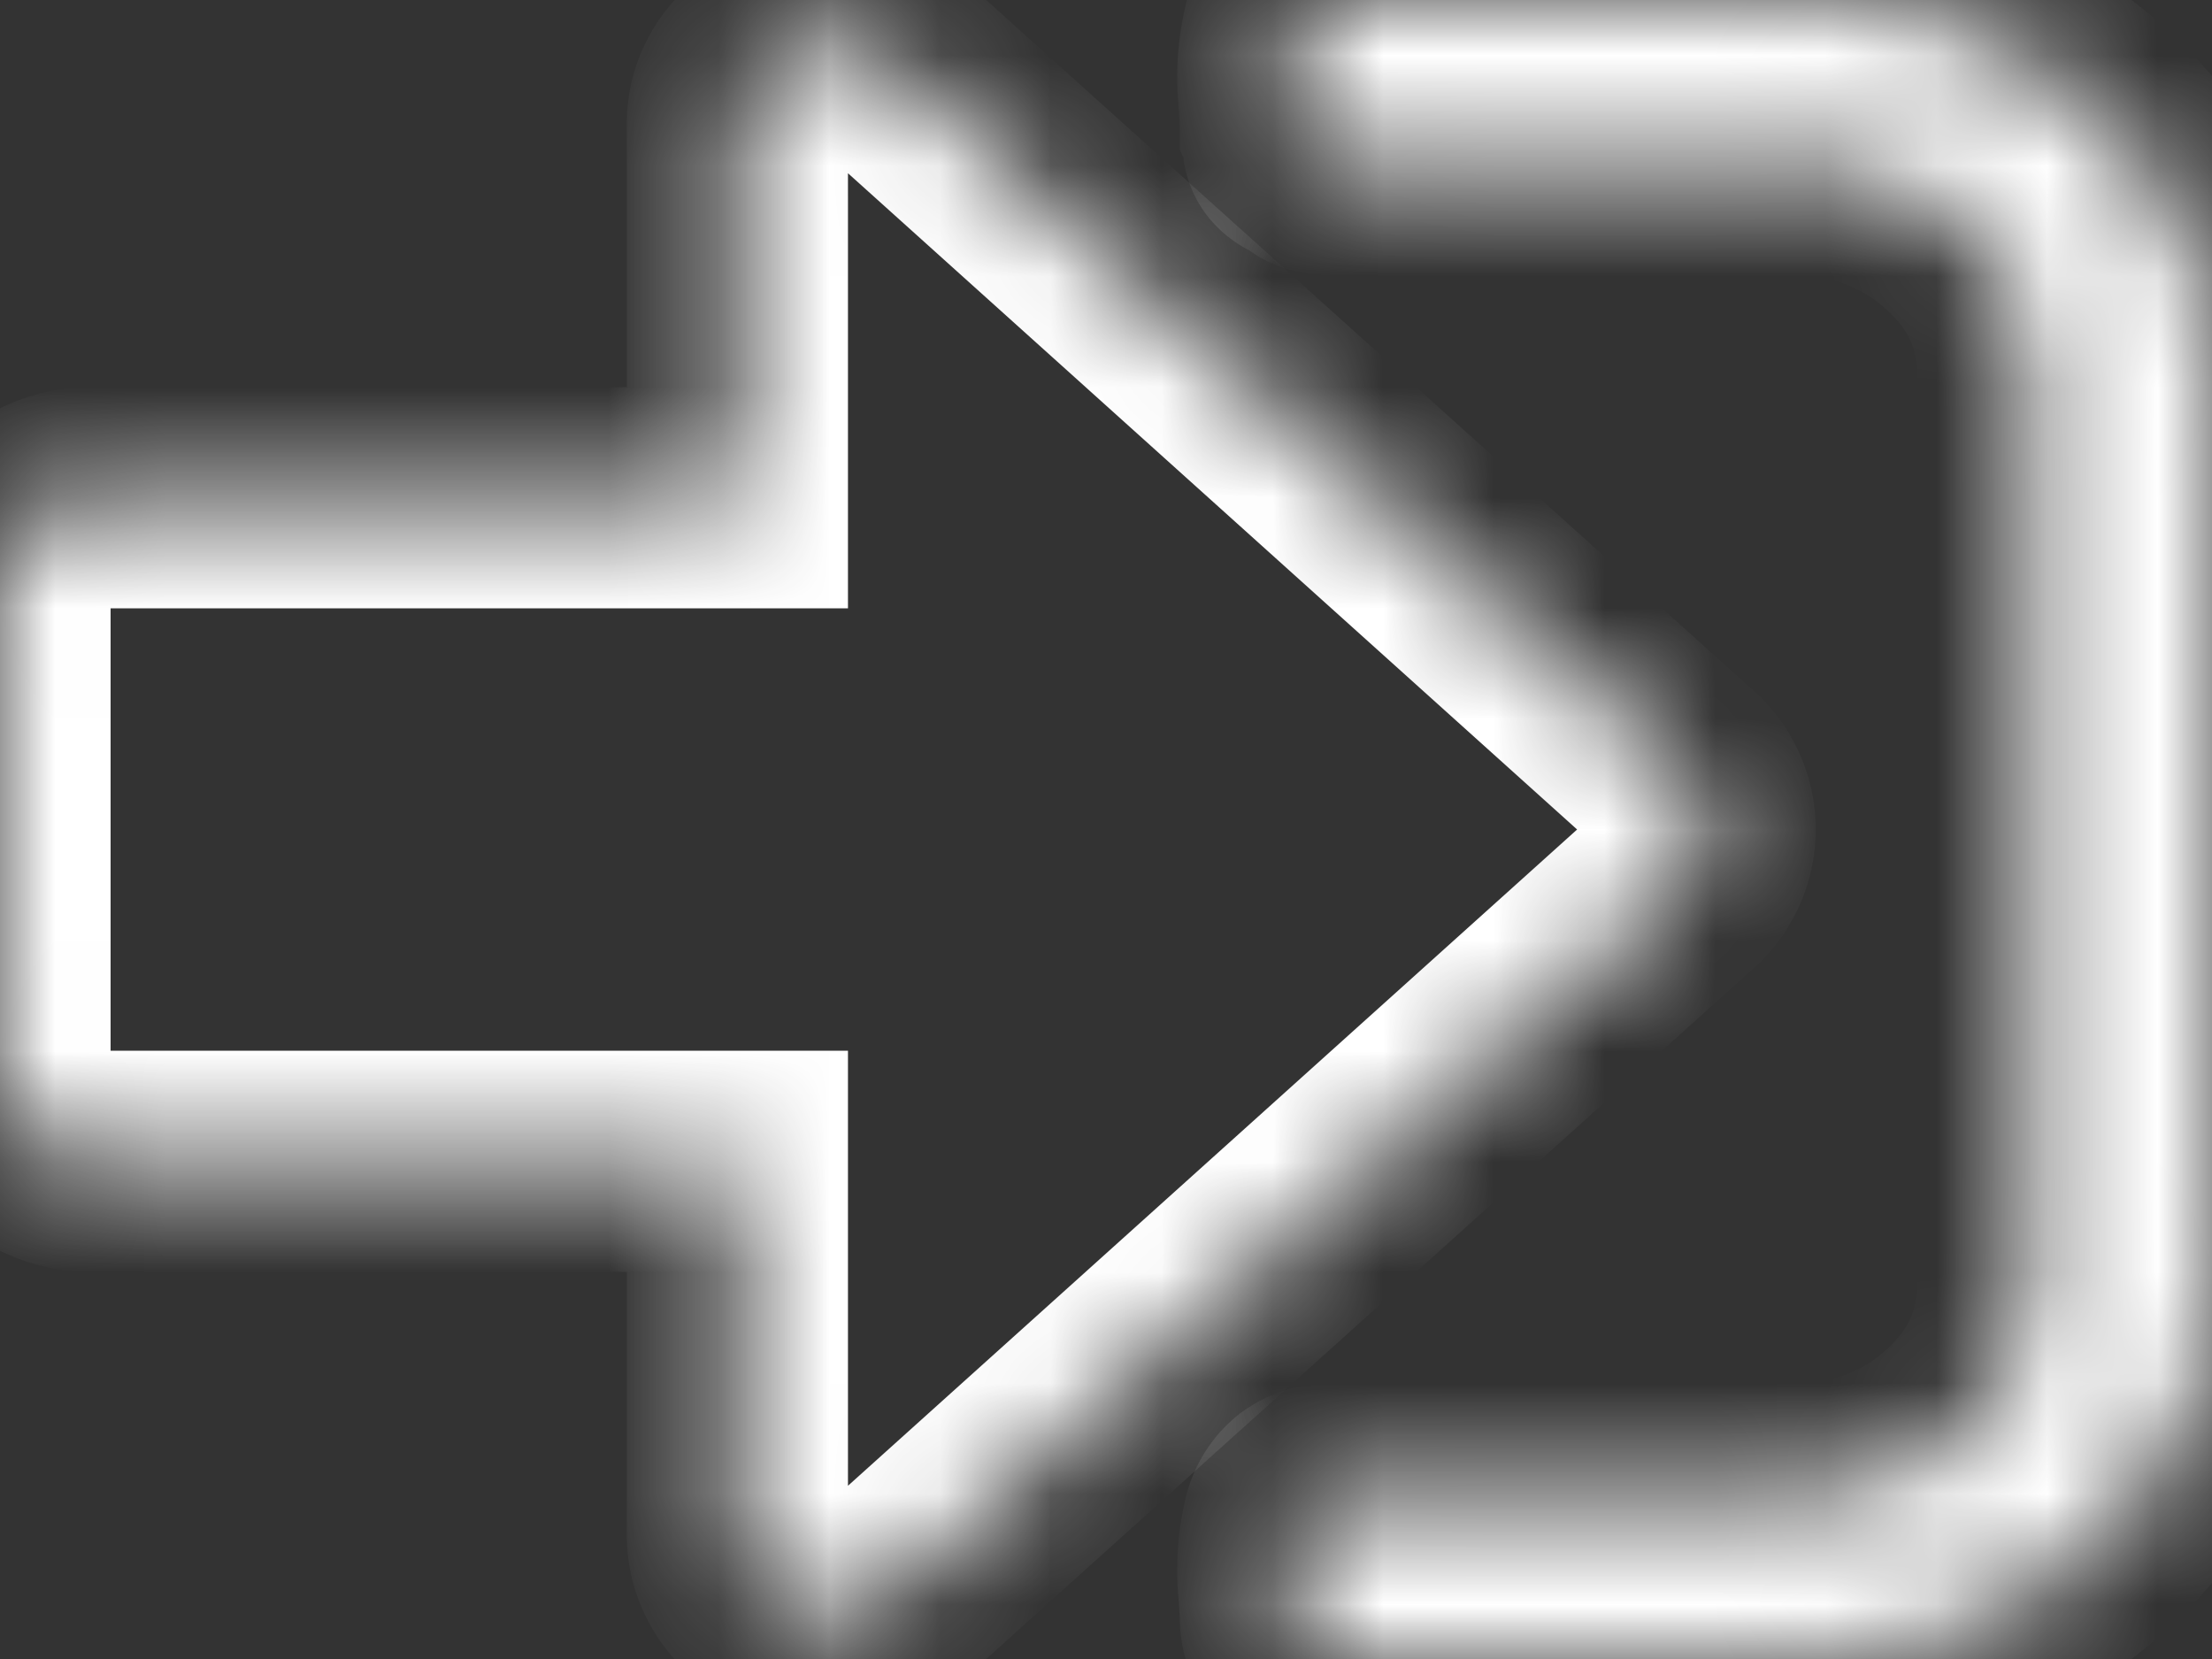 <svg width="20" height="15" xmlns="http://www.w3.org/2000/svg"><rect width="100%" height="100%" fill="#333333" stroke="none"/><defs><mask fill="#fff" id="a"><path d="M15.17 6.973a.687.687 0 01.247.527.687.687 0 01-.248.527l-7.083 6.375a.847.847 0 01-.586.223.847.847 0 01-.586-.223.687.687 0 01-.247-.527V10.5H.833a.847.847 0 01-.586-.223A.687.687 0 010 9.75v-4.5c0-.203.082-.379.247-.527A.847.847 0 01.833 4.5h5.834V1.125c0-.203.082-.379.247-.527A.847.847 0 017.5.375c.226 0 .421.074.586.223l7.083 6.375zM18.9.99c.733.66 1.1 1.455 1.1 2.385v8.25c0 .93-.367 1.725-1.1 2.385-.734.66-1.617.99-2.65.99h-4.167a.423.423 0 01-.293-.111.344.344 0 01-.123-.264c0-.031-.005-.11-.013-.234a1.782 1.782 0 01.033-.586.377.377 0 01.13-.229.423.423 0 01.266-.076h4.167c.573 0 1.063-.184 1.471-.55.408-.368.612-.81.612-1.325v-8.25c0-.516-.204-.957-.612-1.324A2.123 2.123 0 0016.25 1.5h-4.063l-.15-.012c-.1-.008-.149-.02-.149-.035 0-.016-.035-.037-.104-.064-.07-.028-.1-.063-.091-.106a.278.278 0 00-.026-.158c0-.031-.005-.11-.013-.234a1.782 1.782 0 01.033-.586.377.377 0 01.13-.229.423.423 0 01.266-.076h4.167c1.033 0 1.916.33 2.65.99z" fill-rule="evenodd"/></mask></defs><g fill="none"><path d="M15.17 6.973a.687.687 0 01.247.527.687.687 0 01-.248.527l-7.083 6.375a.847.847 0 01-.586.223.847.847 0 01-.586-.223.687.687 0 01-.247-.527V10.5H.833a.847.847 0 01-.586-.223A.687.687 0 010 9.75v-4.5c0-.203.082-.379.247-.527A.847.847 0 01.833 4.5h5.834V1.125c0-.203.082-.379.247-.527A.847.847 0 017.5.375c.226 0 .421.074.586.223l7.083 6.375zM18.9.99c.733.66 1.1 1.455 1.1 2.385v8.25c0 .93-.367 1.725-1.1 2.385-.734.66-1.617.99-2.65.99h-4.167a.423.423 0 01-.293-.111.344.344 0 01-.123-.264c0-.031-.005-.11-.013-.234a1.782 1.782 0 01.033-.586.377.377 0 01.13-.229.423.423 0 01.266-.076h4.167c.573 0 1.063-.184 1.471-.55.408-.368.612-.81.612-1.325v-8.25c0-.516-.204-.957-.612-1.324A2.123 2.123 0 0016.25 1.5h-4.063l-.15-.012c-.1-.008-.149-.02-.149-.035 0-.016-.035-.037-.104-.064-.07-.028-.1-.063-.091-.106a.278.278 0 00-.026-.158c0-.031-.005-.11-.013-.234a1.782 1.782 0 01.033-.586.377.377 0 01.13-.229.423.423 0 01.266-.076h4.167c1.033 0 1.916.33 2.65.99z"/><path d="M15.17 6.973a.687.687 0 01.247.527.687.687 0 01-.248.527l-7.083 6.375a.847.847 0 01-.586.223.847.847 0 01-.586-.223.687.687 0 01-.247-.527V10.5H.833a.847.847 0 01-.586-.223A.687.687 0 010 9.75v-4.5c0-.203.082-.379.247-.527A.847.847 0 01.833 4.5h5.834V1.125c0-.203.082-.379.247-.527A.847.847 0 017.5.375c.226 0 .421.074.586.223l7.083 6.375z" stroke-width="2" stroke="#fff" mask="url(#a)"/><path d="M18.9.99c.733.66 1.1 1.455 1.1 2.385v8.25c0 .93-.367 1.725-1.1 2.385-.734.66-1.617.99-2.65.99h-4.167a.423.423 0 01-.293-.111.344.344 0 01-.123-.264c0-.031-.005-.11-.013-.234a1.782 1.782 0 01.033-.586.377.377 0 01.13-.229.423.423 0 01.266-.076h4.167c.573 0 1.063-.184 1.471-.55.408-.368.612-.81.612-1.325v-8.25c0-.516-.204-.957-.612-1.324A2.123 2.123 0 0016.25 1.5h-4.063l-.15-.012c-.1-.008-.149-.02-.149-.035 0-.016-.035-.037-.104-.064-.07-.028-.1-.063-.091-.106a.278.278 0 00-.026-.158c0-.031-.005-.11-.013-.234a1.782 1.782 0 01.033-.586.377.377 0 01.13-.229.423.423 0 01.266-.076h4.167c1.033 0 1.916.33 2.65.99z" stroke-width="2" stroke="#fff" mask="url(#a)"/></g></svg>